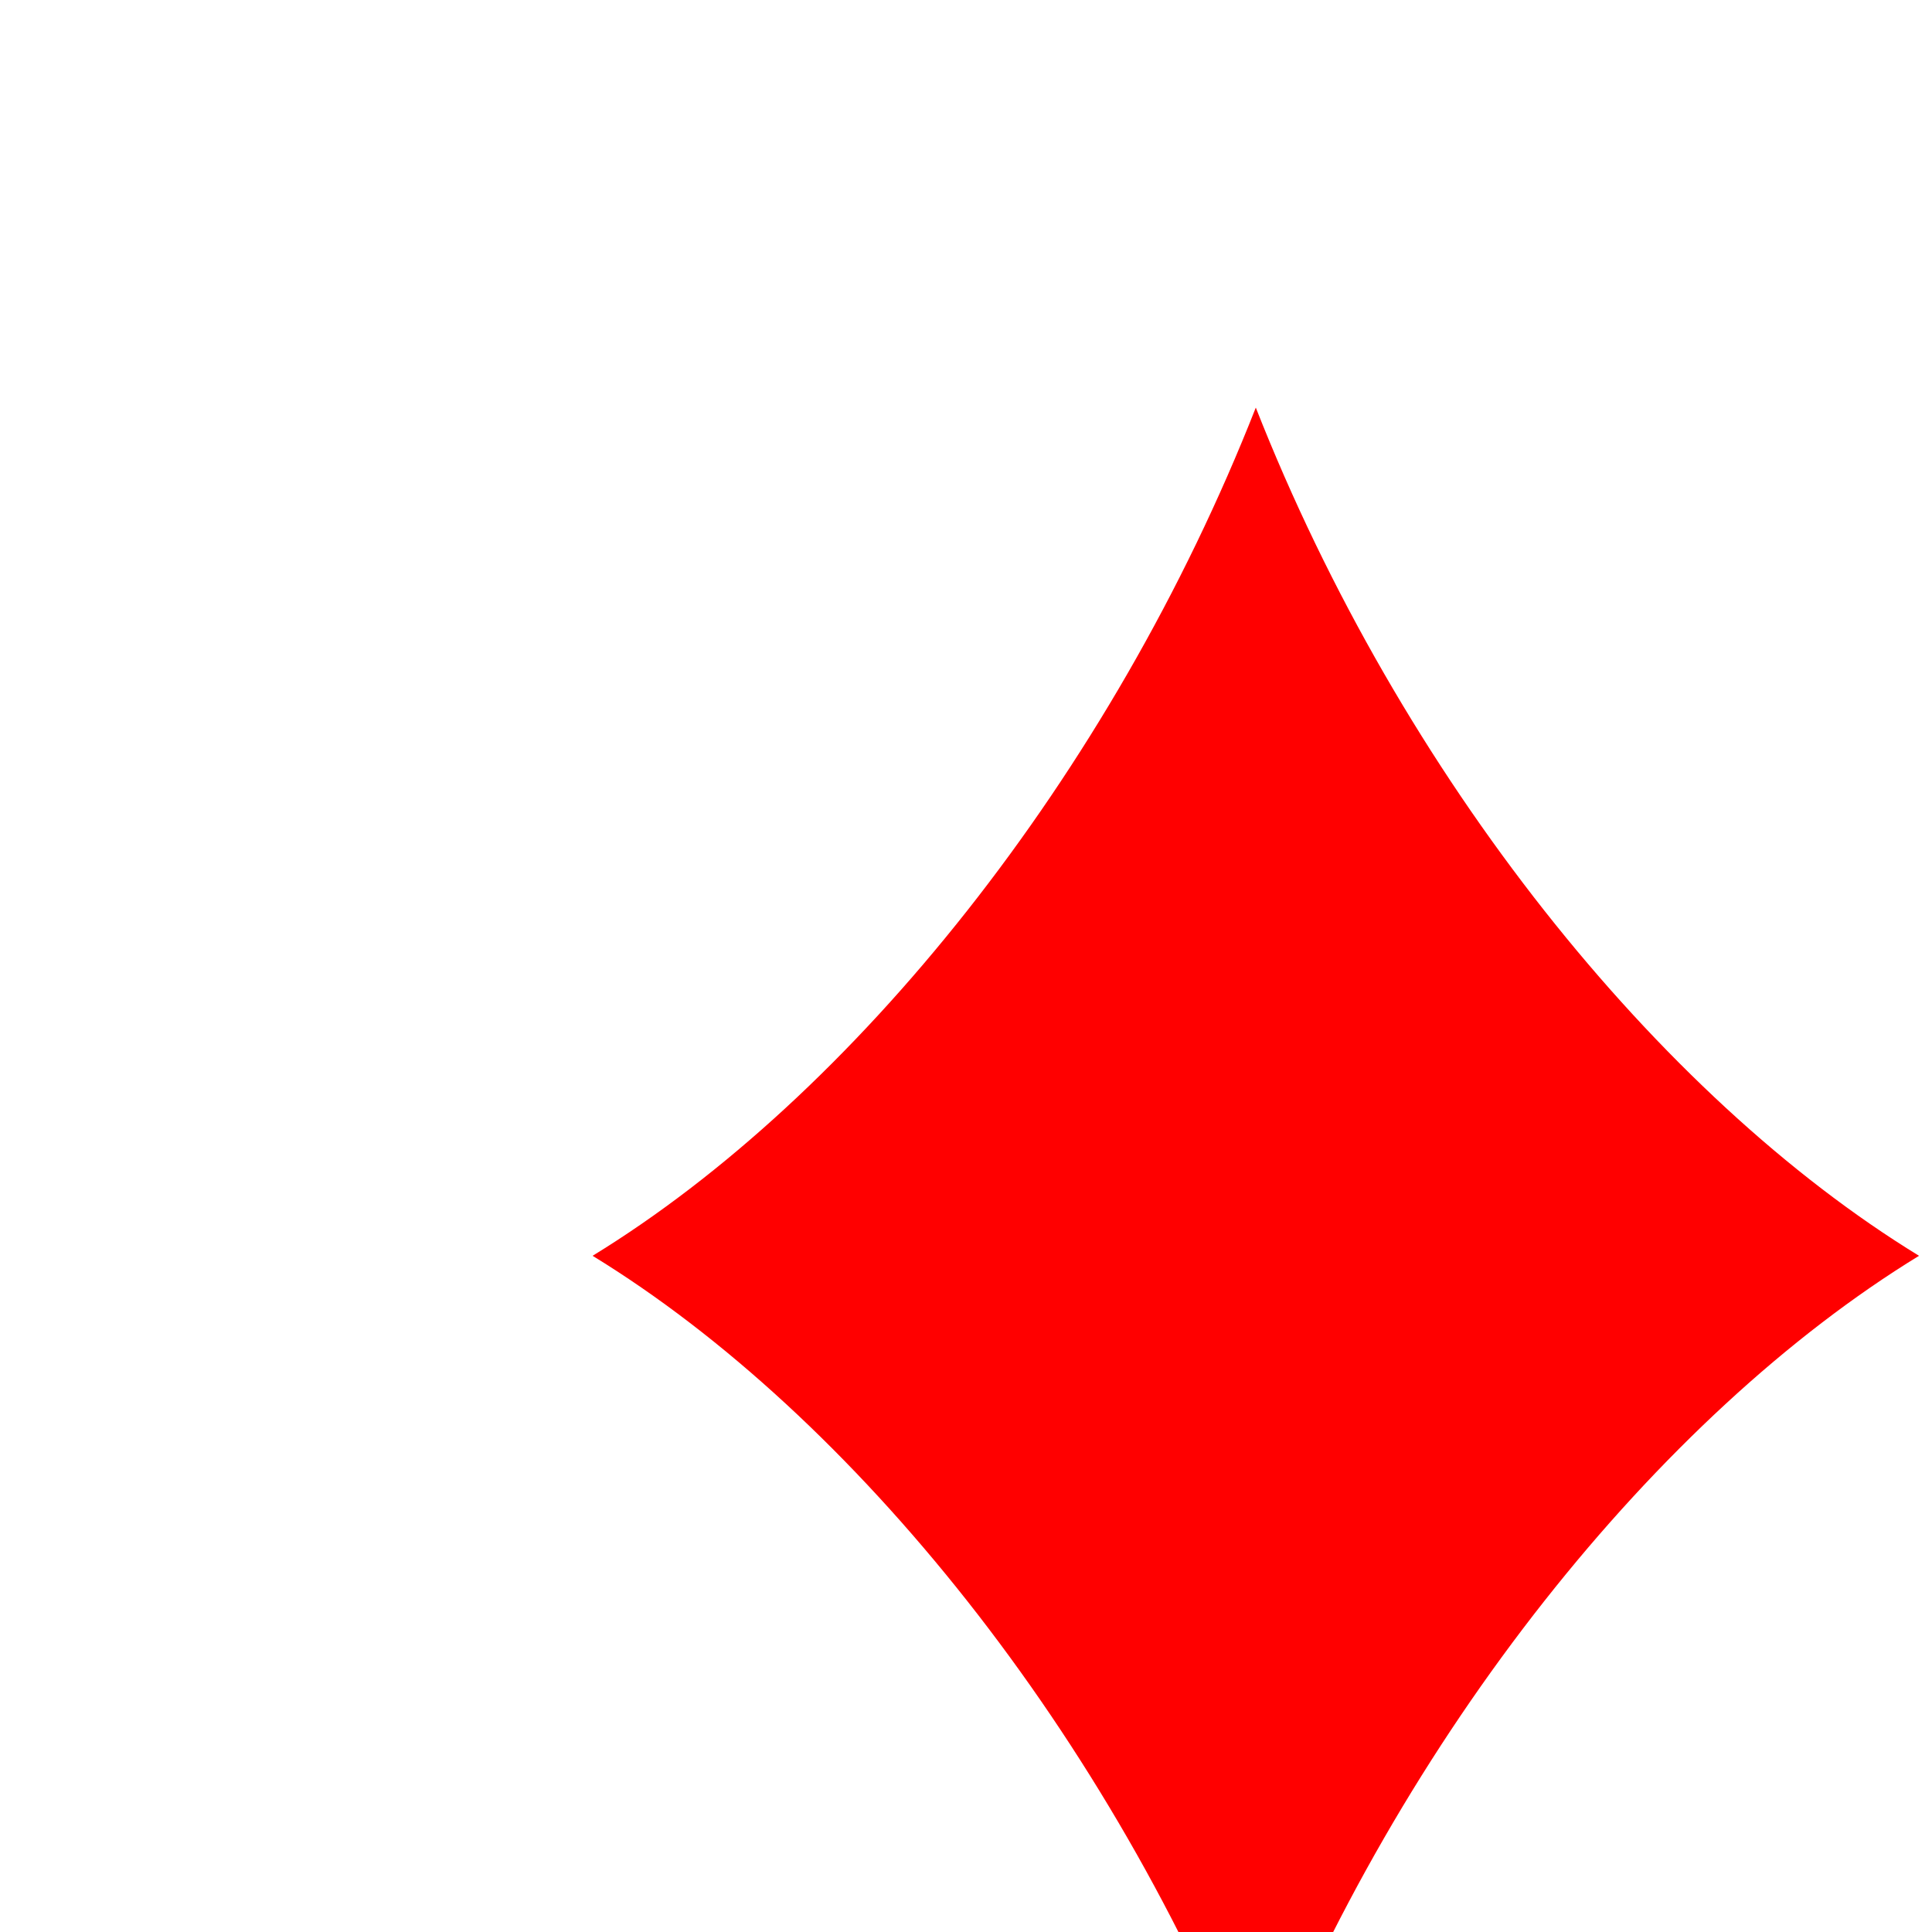 <svg xmlns="http://www.w3.org/2000/svg" viewBox="0 0 512 512" style="height: 512px; width: 512px;">
    <g class="" transform="translate(0,0)" style="">
        <path 
            d="M431.76 256c-69 42.24-137.27 126.89-175.76 224.78C217.51 382.89 149.25 298.24 80.24 256c69-42.24 137.27-126.89 175.76-224.78C294.49 129.11 362.75 213.76 431.76 256z" 
            fill="#ff0000" 
            fill-opacity="1" 
            transform="translate(76.8, 76.8) scale(1, 1) rotate(0, 256, 256) skewX(0) skewY(0)">
        </path>
    </g>
</svg>
